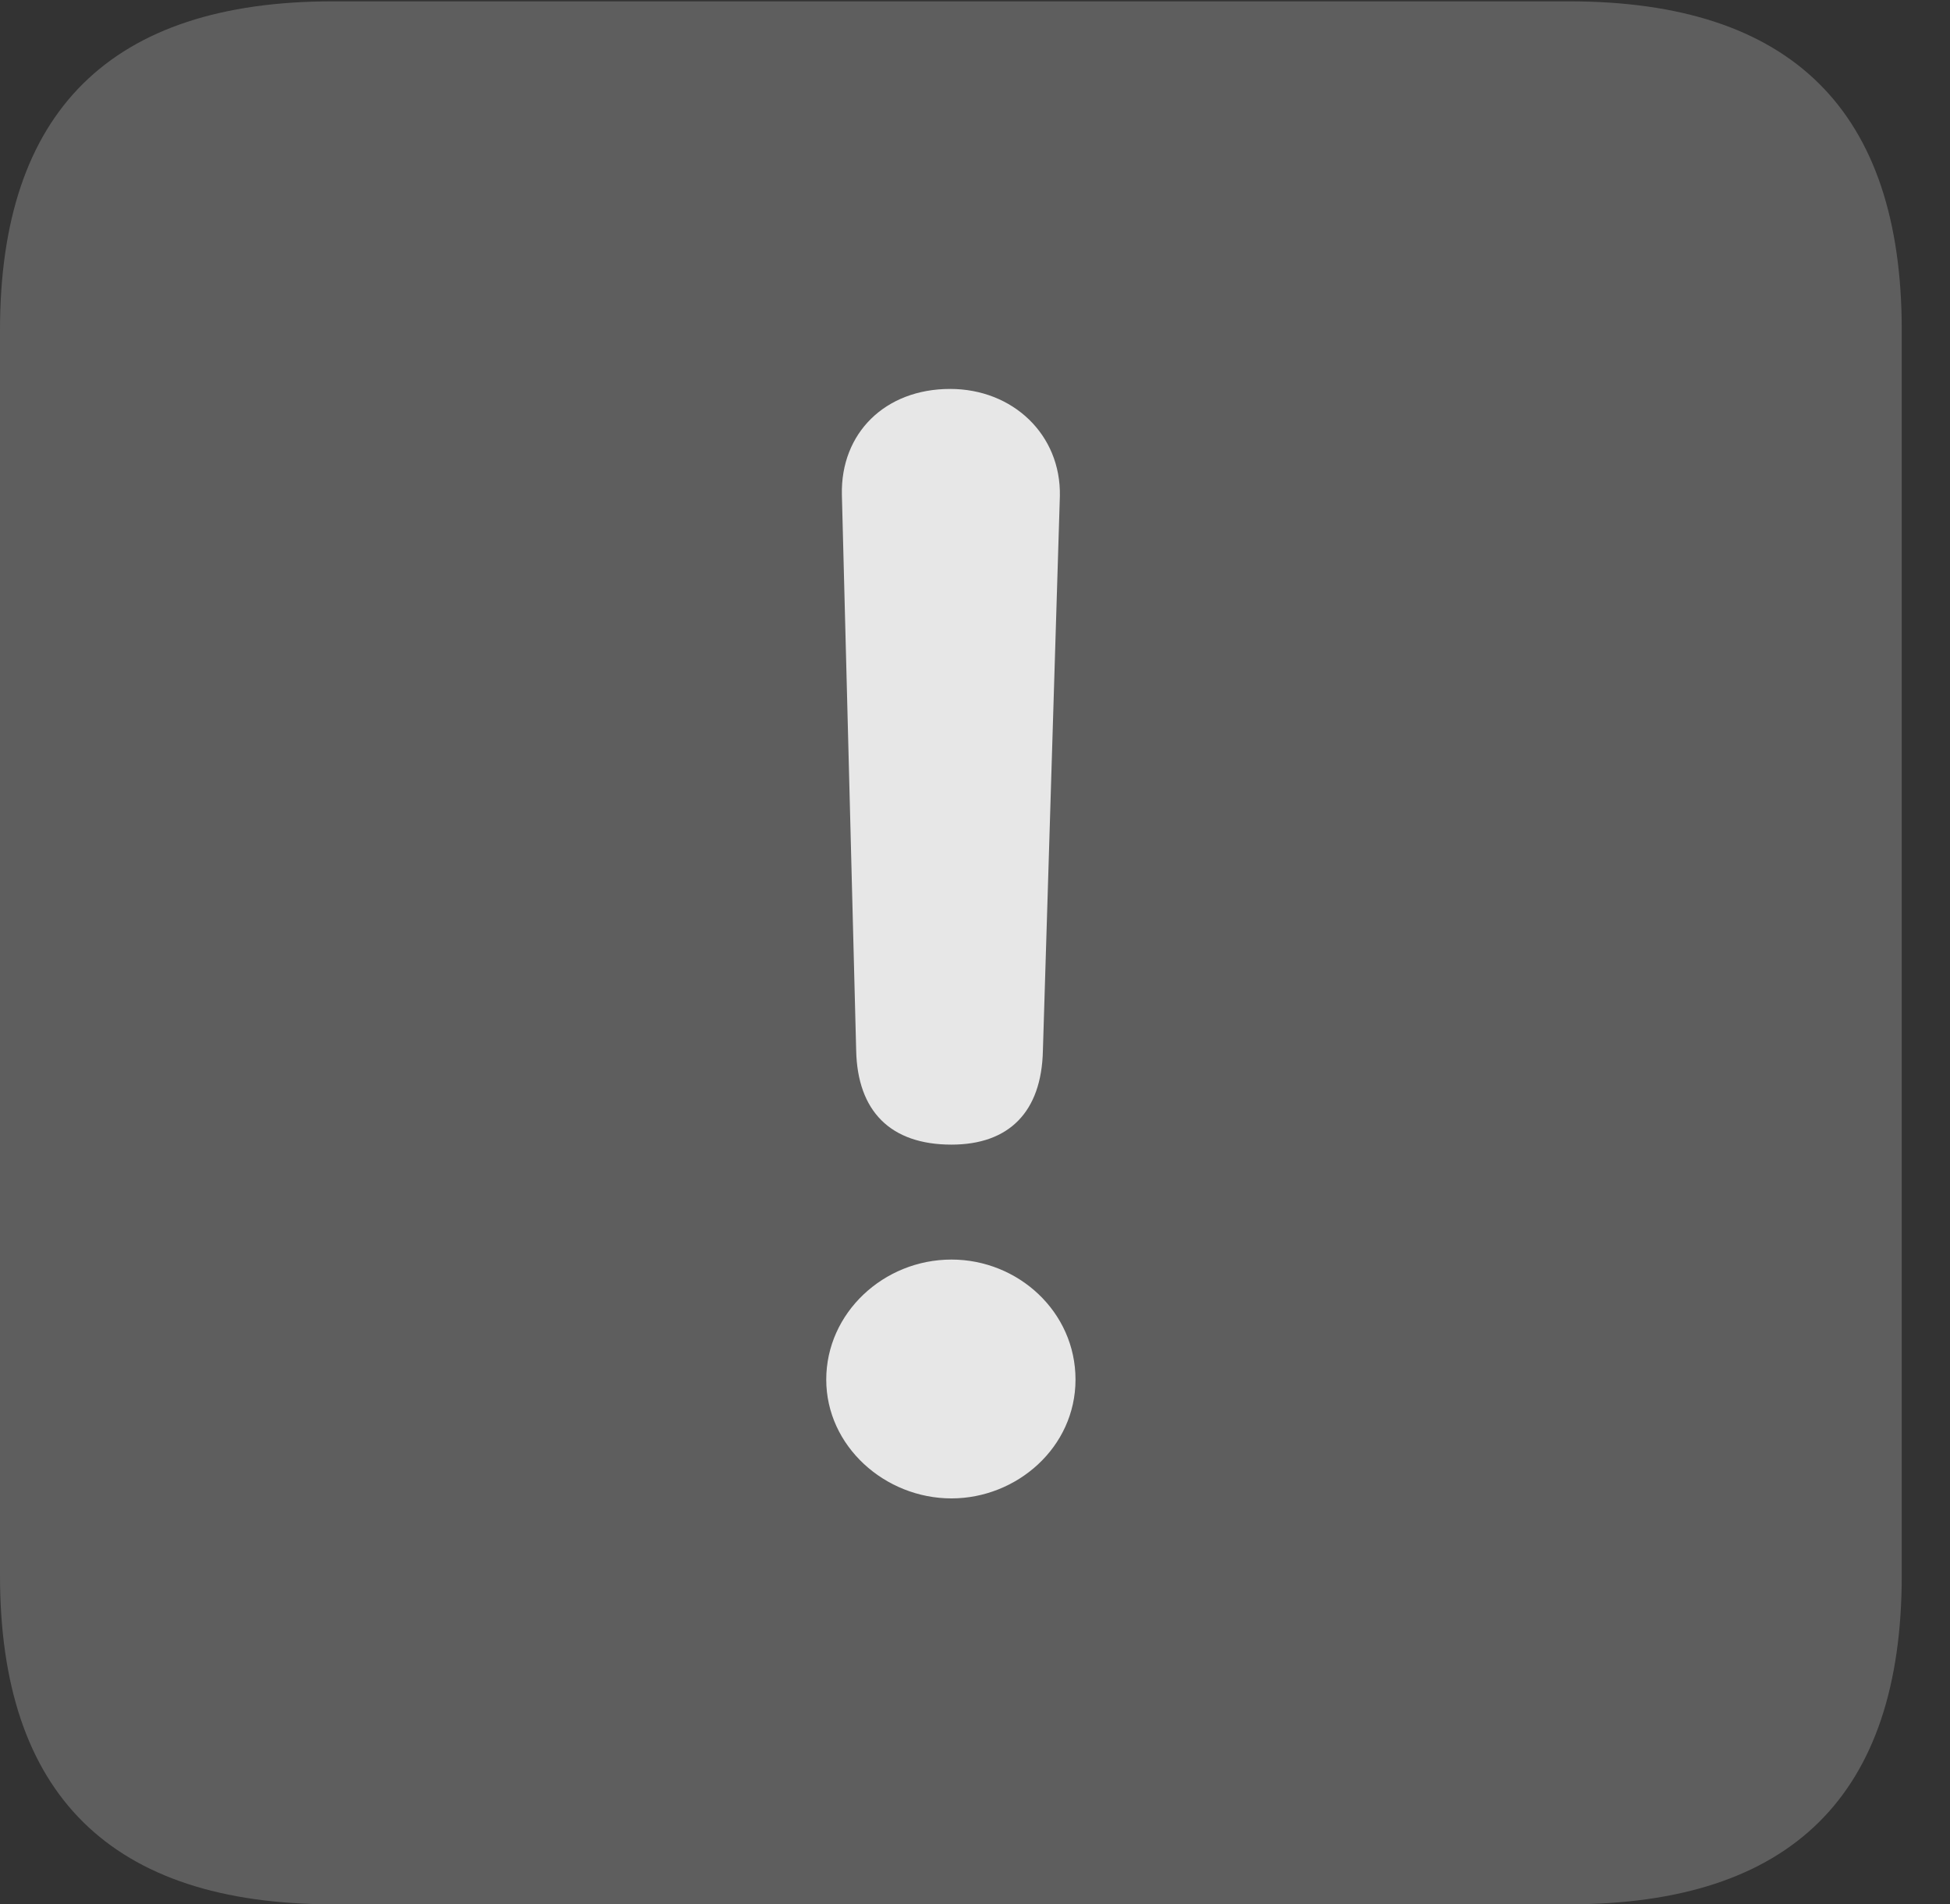 <?xml version="1.0" encoding="UTF-8"?>
<!--Generator: Apple Native CoreSVG 341-->
<!DOCTYPE svg
PUBLIC "-//W3C//DTD SVG 1.1//EN"
       "http://www.w3.org/Graphics/SVG/1.1/DTD/svg11.dtd">
<svg version="1.1" xmlns="http://www.w3.org/2000/svg" xmlns:xlink="http://www.w3.org/1999/xlink" viewBox="0 0 14.59 14.248">
 <rect x="0" y="0" width="14.59" height="14.248" fill="#333333" stroke="none"/>
 <g>
  <rect height="14.248" opacity="0" width="14.59" x="0" y="0"/>
  <path d="M2.49 14.248L11.738 14.248C13.408 14.248 14.229 13.428 14.229 11.787L14.229 2.471C14.229 0.83 13.408 0.01 11.738 0.01L2.49 0.01C0.83 0.01 0 0.83 0 2.471L0 11.787C0 13.428 0.83 14.248 2.49 14.248Z" fill="white" fill-opacity="0.212"/>
  <path d="M7.119 8.564C6.66 8.564 6.416 8.311 6.406 7.861L6.299 3.701C6.289 3.242 6.621 2.91 7.109 2.91C7.578 2.91 7.939 3.252 7.93 3.711L7.803 7.861C7.793 8.32 7.549 8.564 7.119 8.564ZM7.119 11.211C6.621 11.211 6.182 10.82 6.182 10.322C6.182 9.824 6.611 9.424 7.119 9.424C7.617 9.424 8.047 9.814 8.047 10.322C8.047 10.83 7.607 11.211 7.119 11.211Z" fill="white" fill-opacity="0.85"/>
 </g>
</svg>
